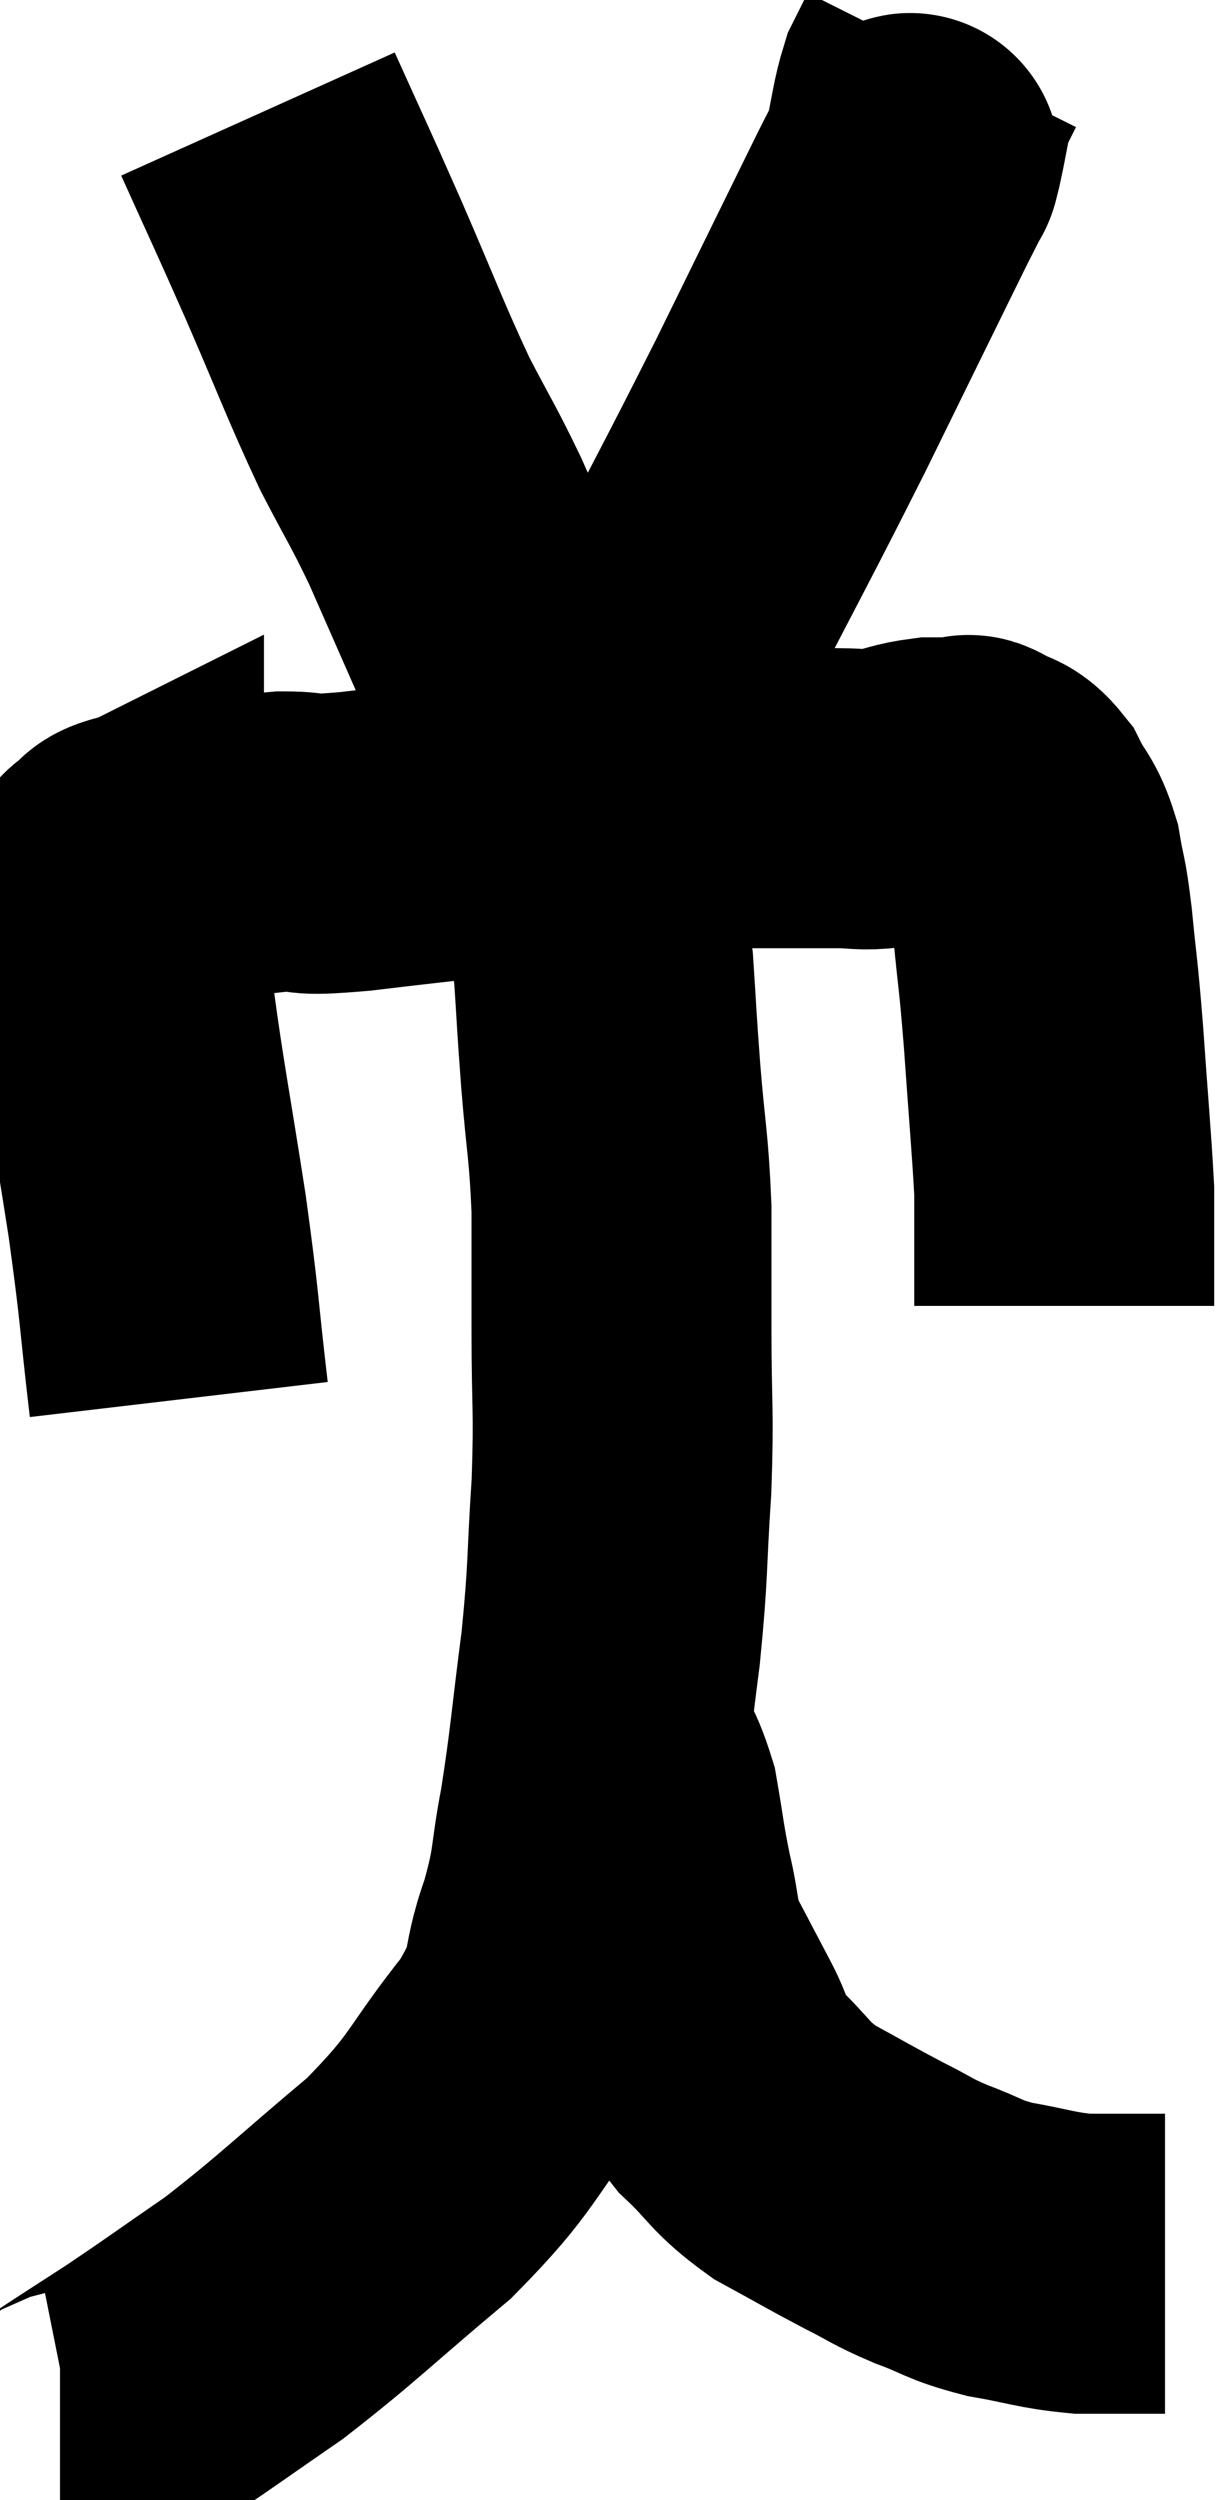<svg xmlns="http://www.w3.org/2000/svg" viewBox="13.46 4.46 20.42 41.66" width="20.42" height="41.66"><path d="M 16.44 27.78 C 16.26 26.25, 16.305 26.355, 16.08 24.72 C 15.81 22.98, 15.72 22.575, 15.54 21.24 C 15.45 20.31, 15.405 19.92, 15.36 19.38 C 15.36 19.23, 15.36 19.155, 15.36 19.08 C 15.36 19.08, 15.21 19.155, 15.36 19.08 C 15.66 18.93, 15.255 18.93, 15.96 18.78 C 17.07 18.63, 17.325 18.555, 18.18 18.48 C 18.78 18.48, 18.33 18.57, 19.38 18.48 C 20.88 18.3, 21.015 18.3, 22.38 18.12 C 23.61 17.94, 23.58 17.85, 24.84 17.76 C 26.13 17.76, 26.58 17.76, 27.42 17.76 C 27.81 17.76, 27.81 17.805, 28.2 17.76 C 28.59 17.67, 28.635 17.625, 28.98 17.58 C 29.28 17.58, 29.4 17.58, 29.58 17.58 C 29.64 17.58, 29.535 17.49, 29.7 17.58 C 29.97 17.76, 30 17.64, 30.24 17.94 C 30.45 18.36, 30.51 18.3, 30.66 18.78 C 30.75 19.32, 30.75 19.125, 30.84 19.86 C 30.93 20.79, 30.93 20.61, 31.02 21.72 C 31.11 23.01, 31.155 23.475, 31.2 24.3 C 31.2 24.66, 31.2 24.72, 31.2 25.02 C 31.2 25.26, 31.2 25.23, 31.2 25.5 C 31.2 25.8, 31.2 25.92, 31.2 26.1 C 31.2 26.16, 31.2 26.19, 31.2 26.22 L 31.2 26.22" fill="none" stroke="black" stroke-width="5"></path><path d="M 17.76 6.36 C 18.3 7.56, 18.27 7.47, 18.84 8.76 C 19.44 10.14, 19.53 10.425, 20.04 11.52 C 20.46 12.33, 20.505 12.36, 20.88 13.14 C 21.21 13.89, 21.27 14.025, 21.54 14.64 C 21.75 15.12, 21.735 15.075, 21.96 15.6 C 22.2 16.17, 22.23 16.335, 22.44 16.74 C 22.62 16.98, 22.65 16.98, 22.8 17.22 C 22.92 17.46, 22.98 17.58, 23.04 17.7 C 23.04 17.7, 22.995 17.655, 23.04 17.7 C 23.13 17.79, 23.175 17.835, 23.22 17.88 C 23.22 17.88, 23.13 18, 23.22 17.88 C 23.4 17.64, 23.235 18.075, 23.58 17.4 C 24.09 16.29, 23.835 16.725, 24.6 15.18 C 25.62 13.2, 25.71 13.065, 26.64 11.22 C 27.48 9.51, 27.825 8.805, 28.32 7.8 C 28.47 7.5, 28.53 7.395, 28.62 7.2 C 28.65 7.11, 28.605 7.335, 28.68 7.02 C 28.8 6.48, 28.8 6.33, 28.92 5.94 C 29.04 5.7, 29.1 5.58, 29.16 5.46 C 29.16 5.46, 29.16 5.46, 29.16 5.46 L 29.16 5.46" fill="none" stroke="black" stroke-width="5"></path><path d="M 22.98 18.06 C 23.1 18.75, 23.085 18.81, 23.22 19.44 C 23.37 20.01, 23.415 19.845, 23.52 20.58 C 23.58 21.48, 23.565 21.375, 23.64 22.38 C 23.73 23.49, 23.775 23.535, 23.82 24.6 C 23.82 25.62, 23.82 25.485, 23.82 26.64 C 23.82 27.93, 23.865 27.9, 23.82 29.22 C 23.73 30.57, 23.775 30.555, 23.64 31.92 C 23.46 33.3, 23.46 33.525, 23.28 34.68 C 23.1 35.61, 23.19 35.58, 22.92 36.54 C 22.56 37.53, 22.86 37.425, 22.2 38.52 C 21.24 39.72, 21.405 39.78, 20.28 40.92 C 18.99 42, 18.78 42.24, 17.7 43.08 C 16.83 43.68, 16.695 43.785, 15.96 44.28 C 15.36 44.67, 15.075 44.85, 14.76 45.06 C 14.73 45.09, 14.775 45.105, 14.7 45.12 L 14.46 45.12" fill="none" stroke="black" stroke-width="5"></path><path d="M 23.4 33.36 C 23.67 33.93, 23.745 33.87, 23.94 34.5 C 24.06 35.19, 24.045 35.22, 24.18 35.88 C 24.33 36.51, 24.255 36.54, 24.48 37.14 C 24.78 37.71, 24.795 37.74, 25.08 38.28 C 25.35 38.79, 25.215 38.79, 25.62 39.3 C 26.16 39.81, 26.1 39.885, 26.7 40.32 C 27.36 40.68, 27.45 40.74, 28.02 41.04 C 28.5 41.28, 28.455 41.295, 28.98 41.52 C 29.55 41.73, 29.49 41.775, 30.12 41.94 C 30.81 42.06, 30.885 42.12, 31.5 42.18 C 32.04 42.18, 32.265 42.18, 32.58 42.18 C 32.67 42.18, 32.715 42.18, 32.76 42.18 C 32.76 42.18, 32.73 42.18, 32.76 42.18 L 32.88 42.18" fill="none" stroke="black" stroke-width="5"></path></svg>